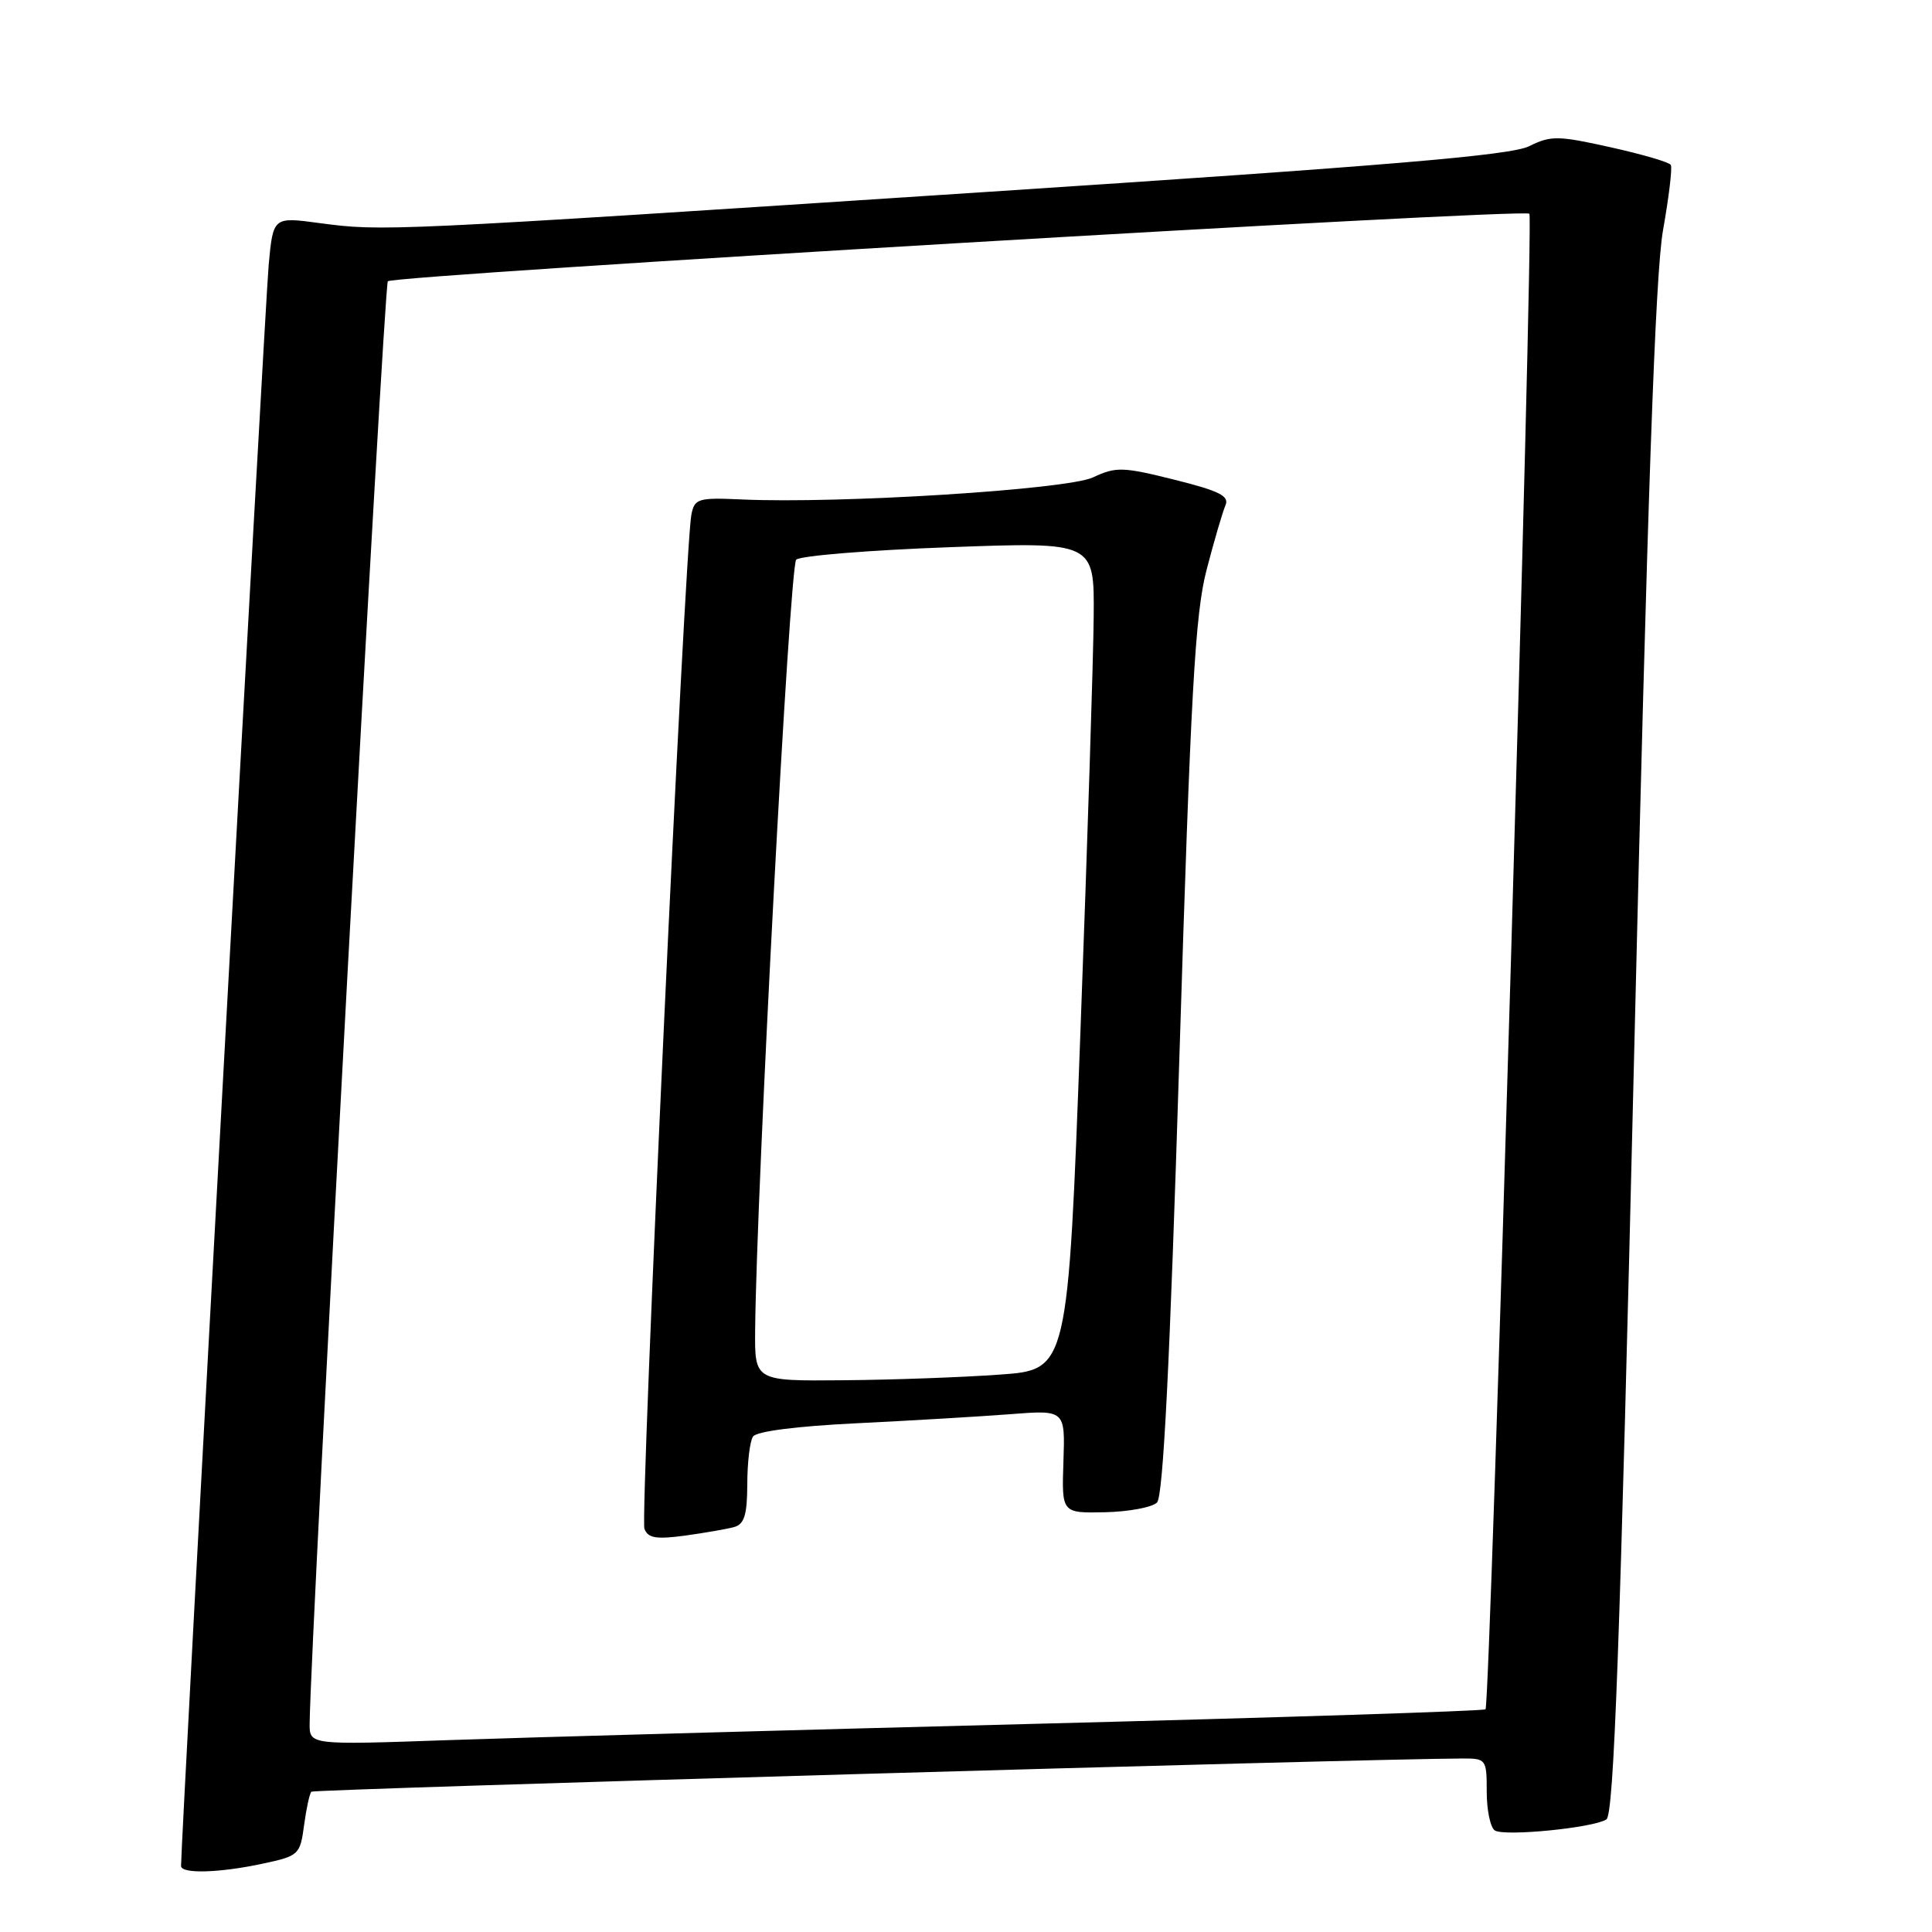 <?xml version="1.0" encoding="UTF-8" standalone="no"?>
<!DOCTYPE svg PUBLIC "-//W3C//DTD SVG 1.1//EN" "http://www.w3.org/Graphics/SVG/1.1/DTD/svg11.dtd" >
<svg xmlns="http://www.w3.org/2000/svg" xmlns:xlink="http://www.w3.org/1999/xlink" version="1.1" viewBox="0 0 256 256">
 <g >
 <path fill="currentColor"
d=" M 34.83 246.94 C 39.60 245.92 39.77 245.76 40.29 241.86 C 40.59 239.65 41.02 237.64 41.26 237.41 C 41.60 237.07 180.87 233.05 193.75 233.01 C 196.93 233.00 197.00 233.10 197.00 237.44 C 197.00 239.88 197.49 242.18 198.08 242.55 C 199.39 243.36 211.05 242.21 212.85 241.09 C 213.85 240.47 214.65 218.41 216.54 139.40 C 218.29 66.01 219.33 36.32 220.36 30.50 C 221.14 26.10 221.61 22.21 221.39 21.85 C 221.18 21.49 217.58 20.44 213.39 19.51 C 206.44 17.96 205.49 17.95 202.63 19.37 C 200.20 20.59 183.97 21.95 130.00 25.48 C 50.96 30.66 50.68 30.67 42.34 29.56 C 36.19 28.73 36.19 28.73 35.60 35.12 C 35.13 40.16 23.96 244.36 23.99 247.25 C 24.00 248.32 29.08 248.18 34.83 246.94 Z  M 41.03 228.36 C 41.15 217.04 50.87 37.80 51.39 37.27 C 52.22 36.45 201.92 27.58 202.65 28.32 C 203.25 28.91 197.47 225.86 196.84 226.49 C 196.62 226.72 169.68 227.58 136.97 228.42 C 104.26 229.26 69.29 230.23 59.25 230.58 C 41.00 231.22 41.00 231.22 41.03 228.36 Z  M 97.25 202.35 C 98.63 201.97 99.00 200.76 99.02 196.68 C 99.02 193.83 99.36 190.99 99.77 190.36 C 100.22 189.66 105.53 188.98 113.50 188.59 C 120.65 188.24 129.80 187.70 133.82 187.39 C 141.14 186.82 141.14 186.82 140.91 193.66 C 140.68 200.50 140.68 200.50 146.41 200.38 C 149.56 200.31 152.67 199.73 153.31 199.09 C 154.13 198.27 155.01 180.68 156.27 140.21 C 157.78 91.62 158.35 81.39 159.88 75.50 C 160.88 71.65 162.01 67.81 162.38 66.96 C 162.92 65.72 161.57 65.05 155.60 63.56 C 148.76 61.85 147.87 61.83 144.82 63.26 C 141.38 64.87 111.22 66.77 98.28 66.18 C 92.49 65.92 92.03 66.06 91.61 68.20 C 90.74 72.58 84.79 201.01 85.39 202.57 C 85.86 203.81 86.95 203.99 90.74 203.48 C 93.36 203.12 96.29 202.61 97.25 202.35 Z  M 100.06 176.25 C 100.25 157.27 104.63 74.98 105.50 74.16 C 106.05 73.64 115.16 72.90 125.75 72.51 C 145.00 71.80 145.00 71.80 144.92 81.65 C 144.88 87.07 144.09 111.75 143.17 136.50 C 141.50 181.50 141.50 181.50 132.50 182.14 C 127.55 182.50 118.21 182.84 111.75 182.89 C 100.00 183.00 100.00 183.00 100.06 176.25 Z "/>
</g>
</svg>